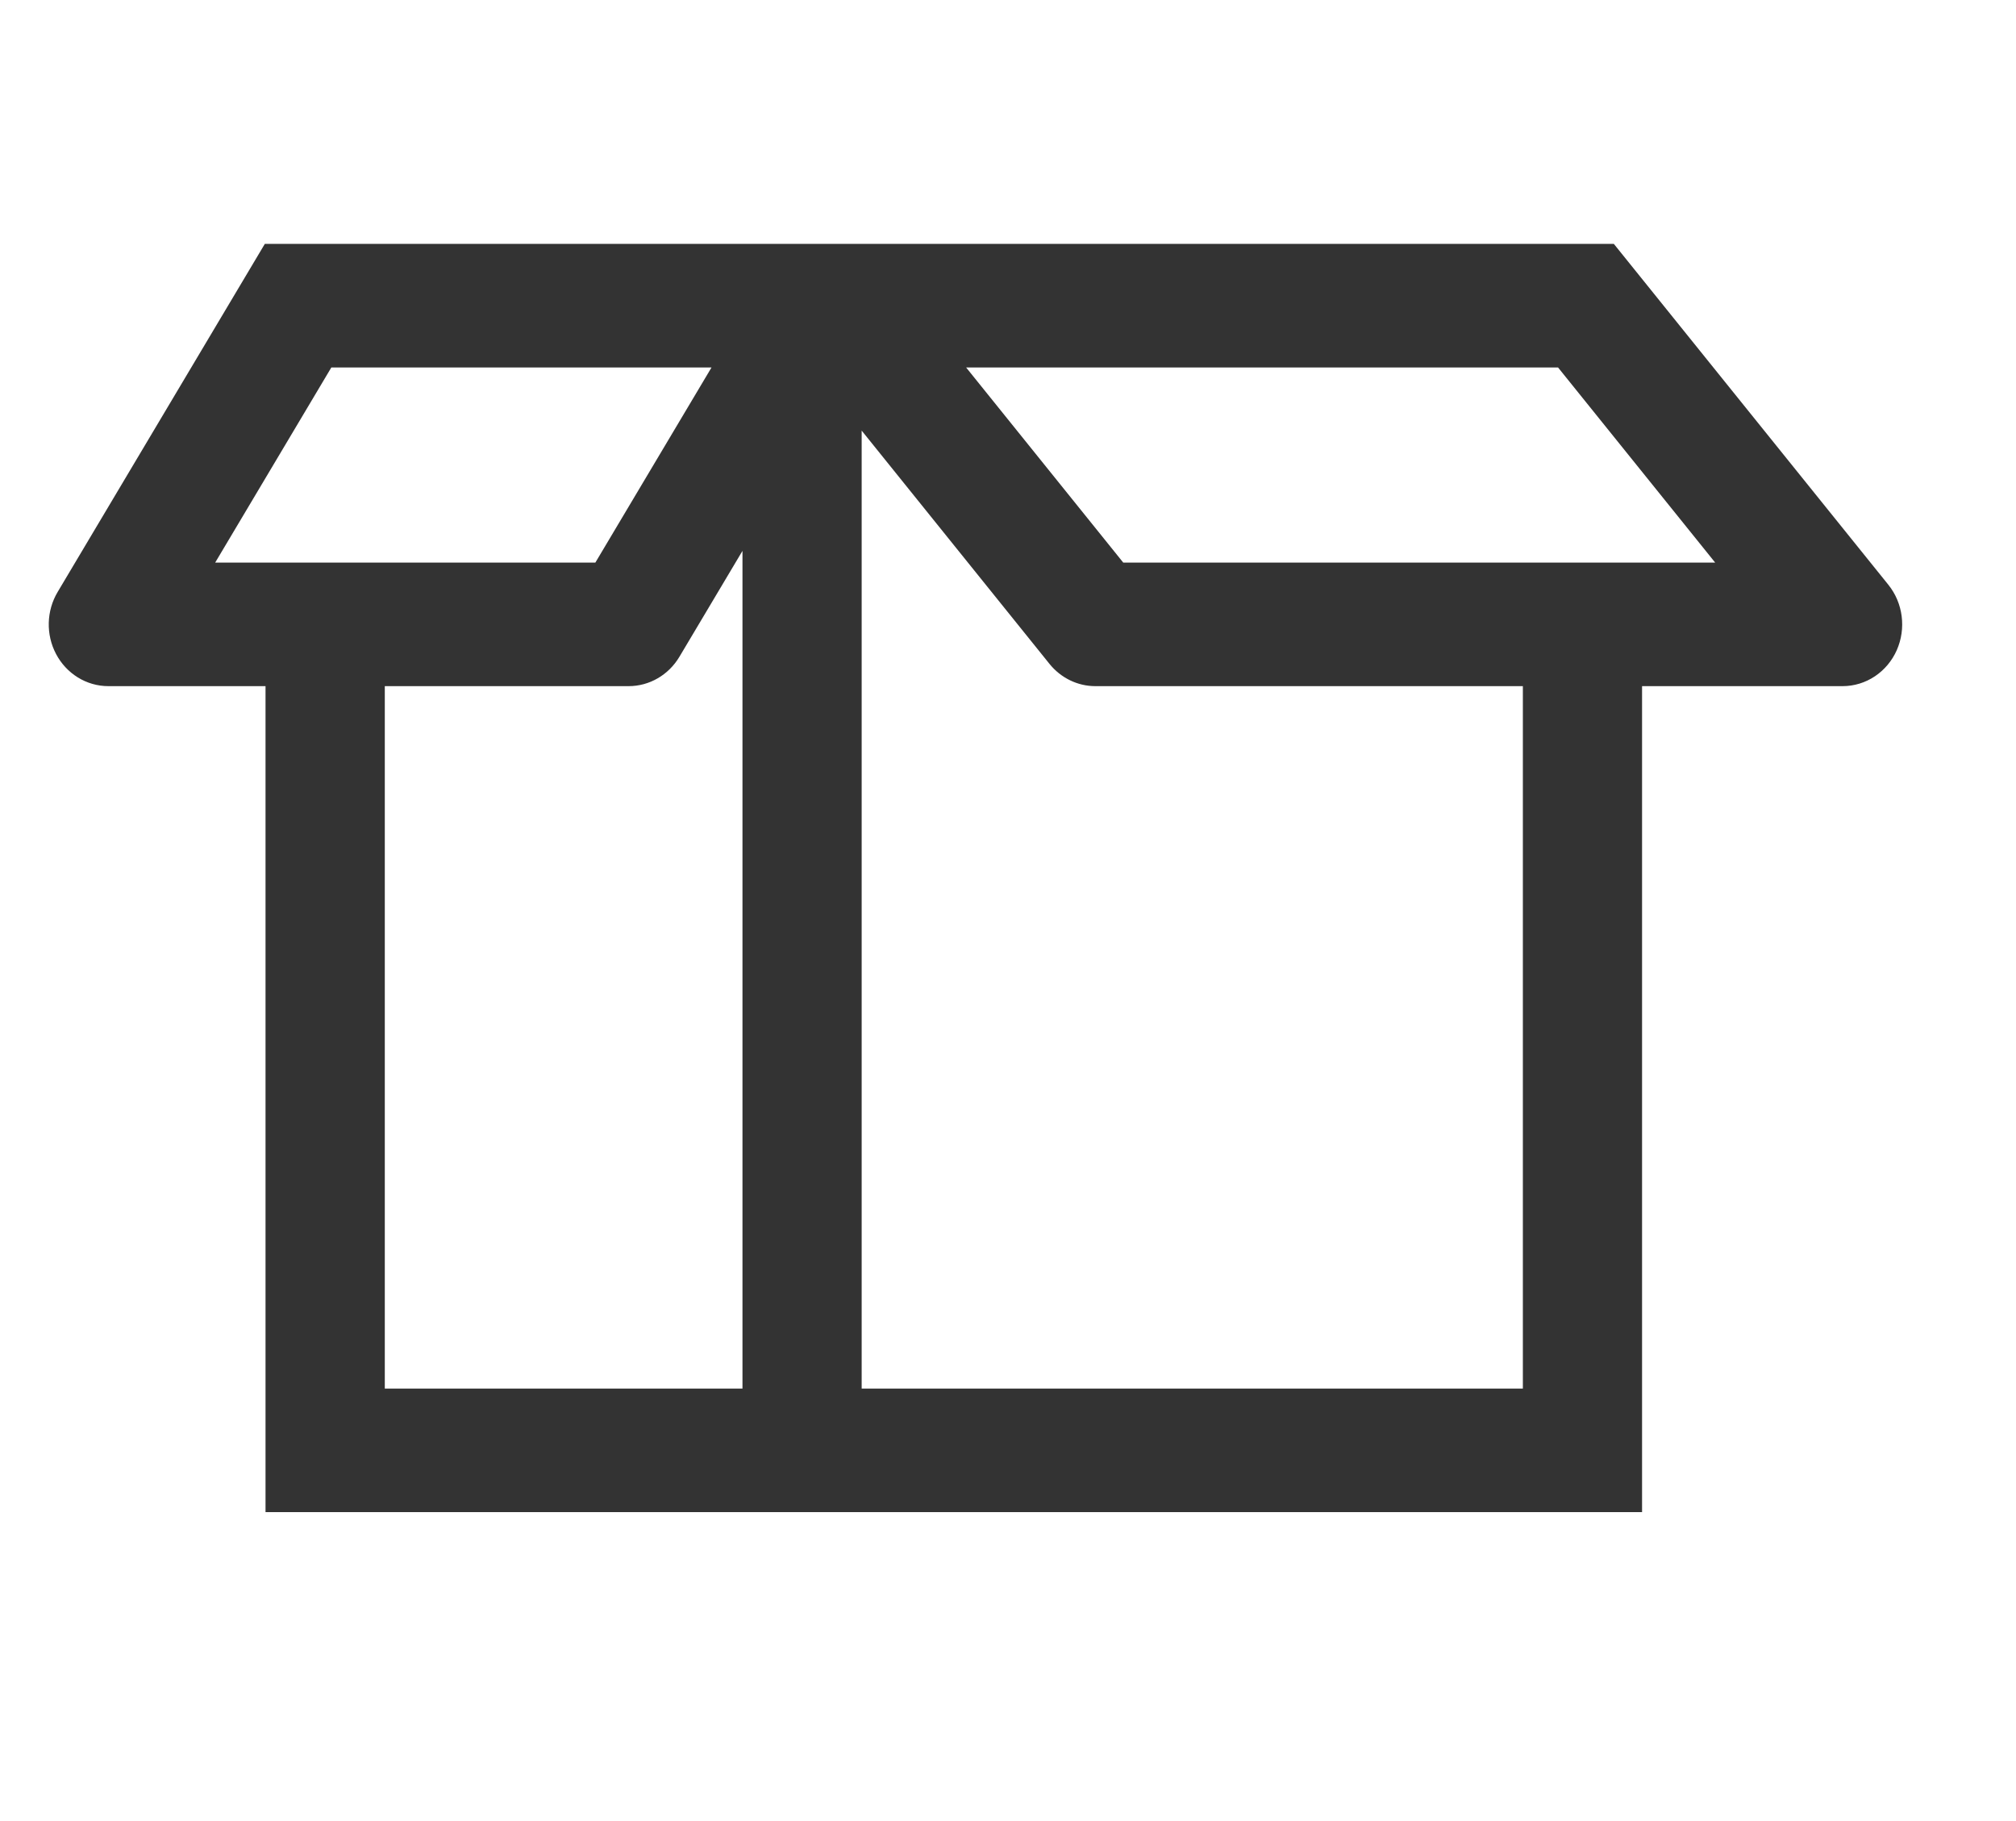 <svg width="31" height="28" viewBox="0 0 31 28" fill="none" xmlns="http://www.w3.org/2000/svg">
<path fill-rule="evenodd" clip-rule="evenodd" d="M24.816 3.75H4.072L0.887 9.101C0.713 9.392 0.704 9.757 0.862 10.056C1.021 10.357 1.327 10.55 1.667 10.55H4.083V23.25H25.25V10.55H28.333C28.697 10.55 29.02 10.329 29.167 9.996C29.313 9.664 29.264 9.273 29.037 8.991L24.816 3.75ZM3.309 8.65L5.095 5.65H10.941L9.155 8.65H3.309ZM17.272 8.65L14.856 5.65H23.958L26.374 8.65H17.272ZM13.25 21.35L13.25 6.621L16.139 10.209C16.312 10.423 16.569 10.55 16.843 10.55H23.417V21.35H13.25ZM10.447 10.099L11.417 8.47L11.417 21.35H5.917V10.55H9.667C9.988 10.55 10.282 10.376 10.447 10.099Z" fill="#333333"/>
</svg>
